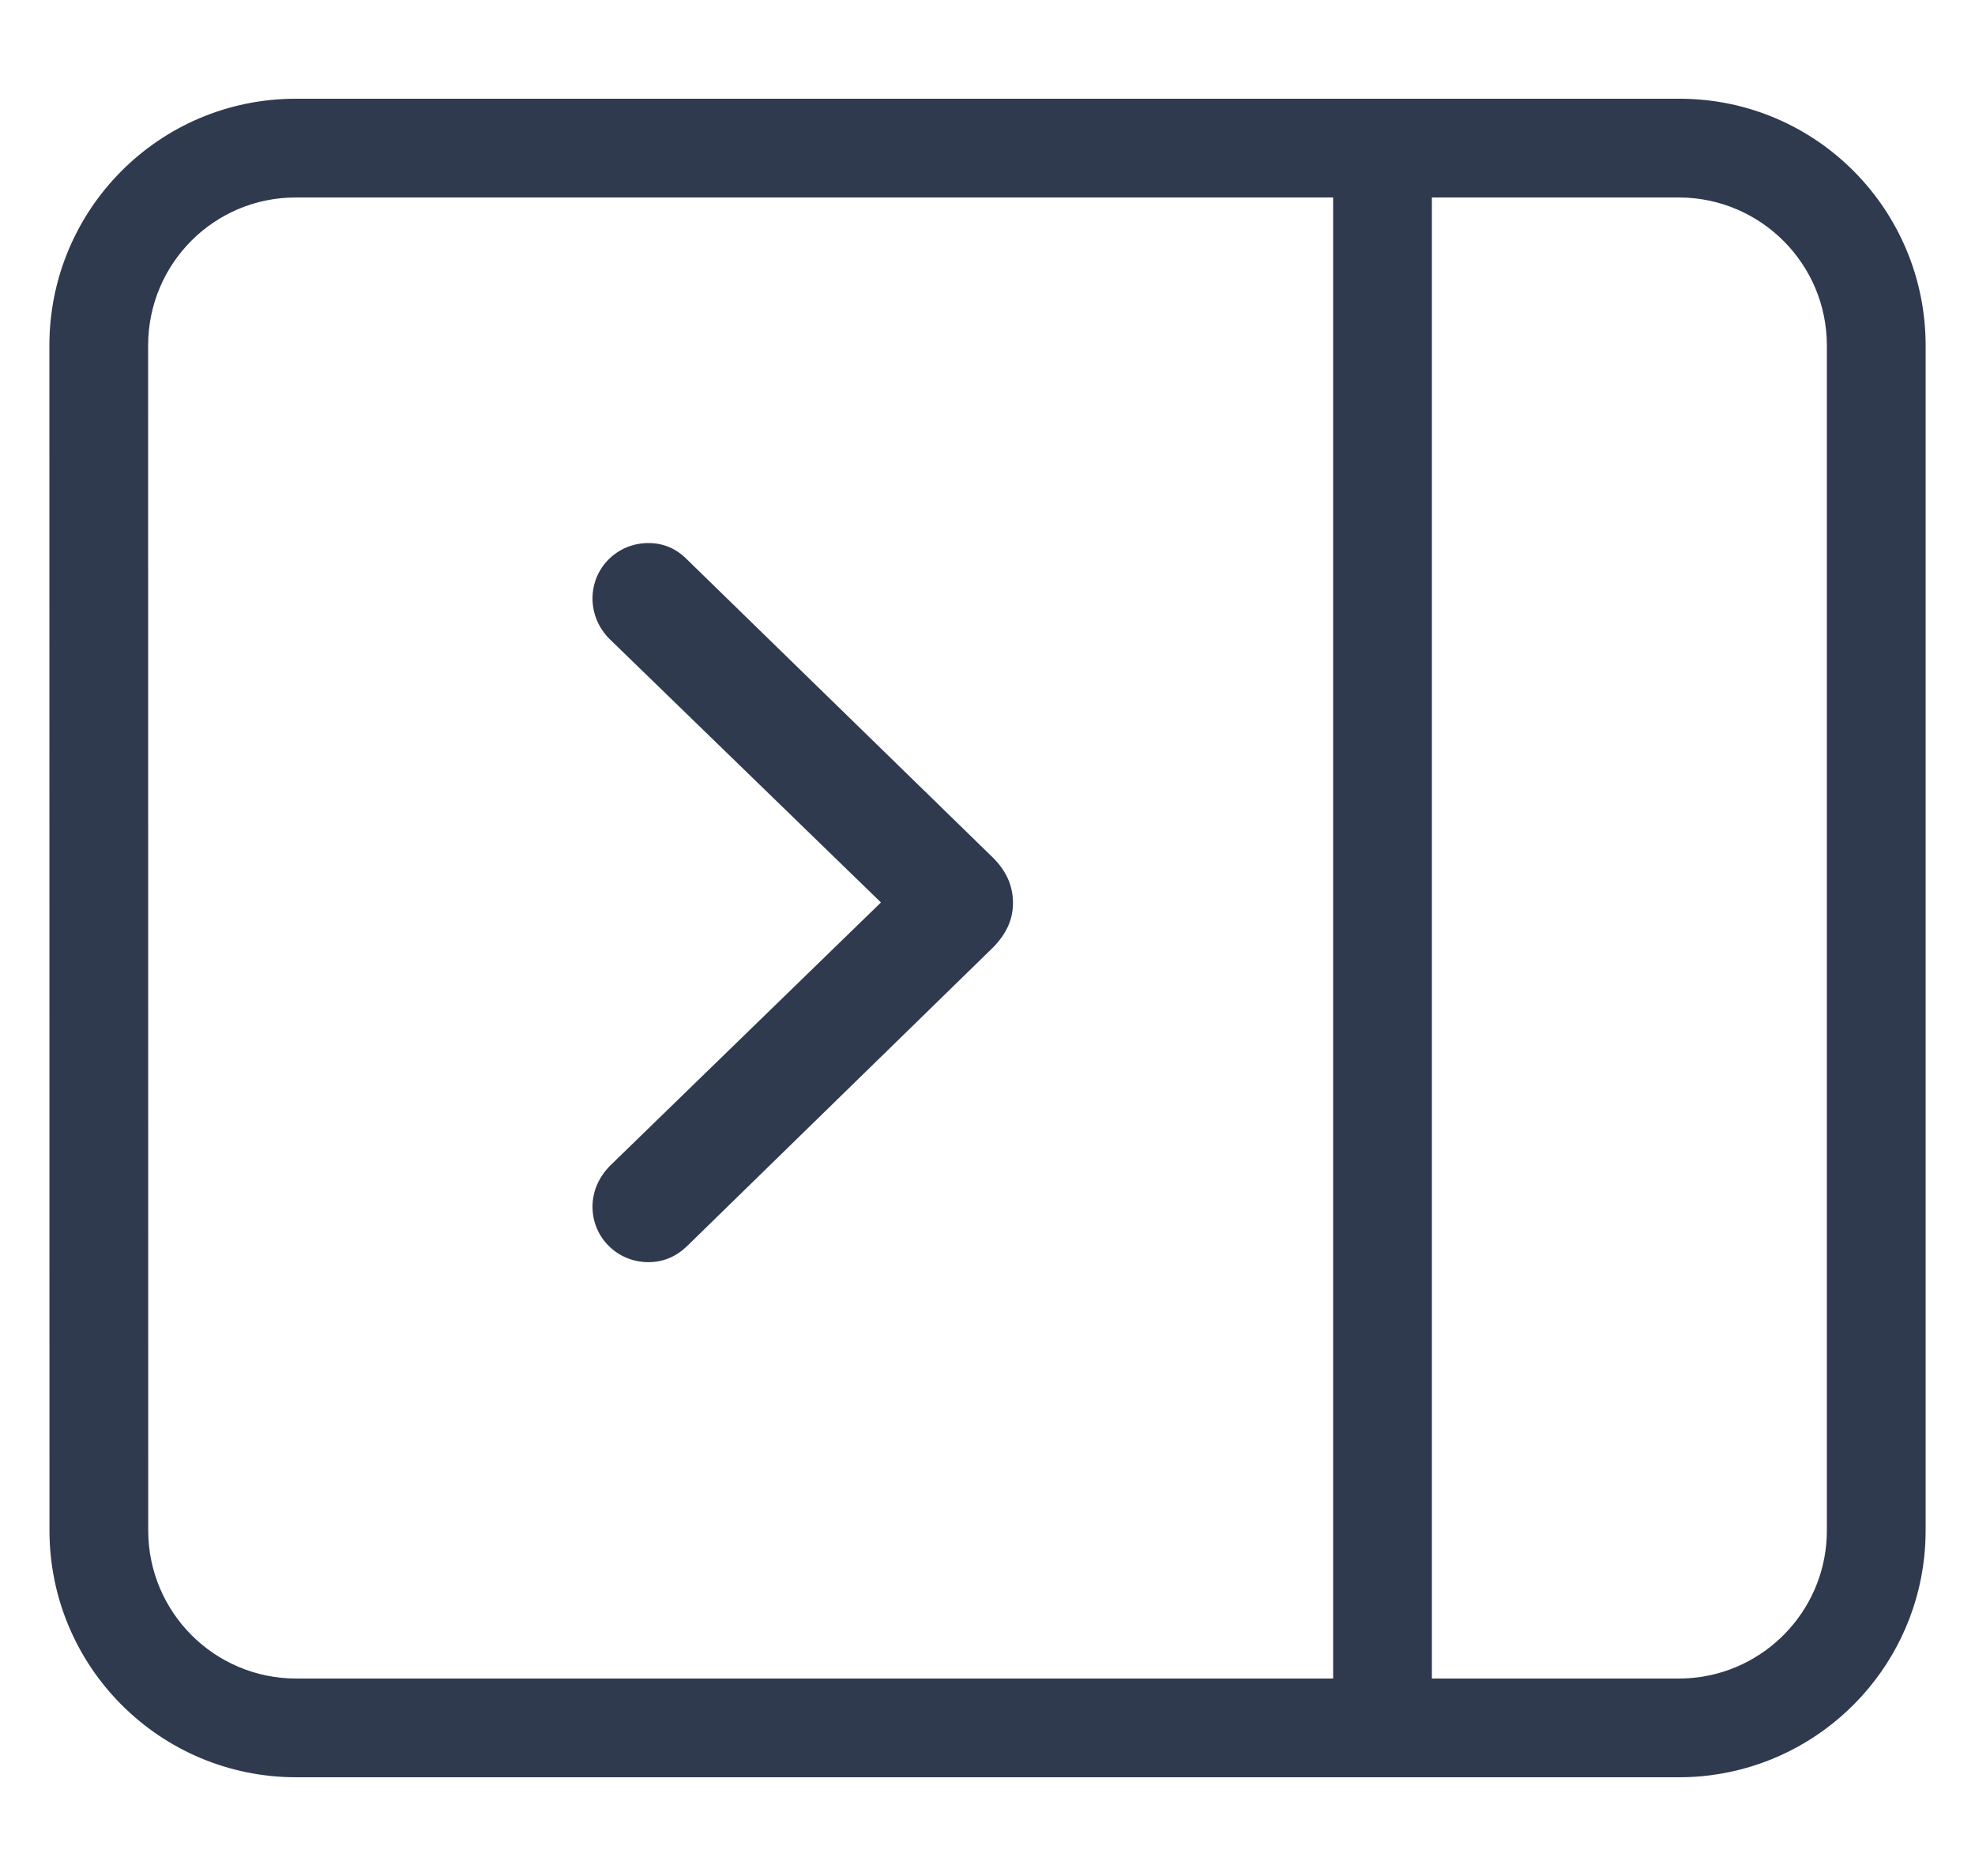 <svg width="20" height="19" viewBox="0 0 20 19" fill="none" xmlns="http://www.w3.org/2000/svg">
<path fill-rule="evenodd" clip-rule="evenodd" d="M2.995 2C2.168 2 1.5 2.67 1.5 3.5L1.501 15.5C1.501 16.329 2.172 17 3 17L13.5 17V2L2.995 2ZM2.995 1C1.613 1 0.5 2.121 0.5 3.5L0.501 15.5C0.501 16.881 1.619 18 3 18L13.989 18C13.993 18 13.996 18 14 18L17 18C17.105 18 17.209 17.994 17.311 17.981C18.457 17.839 19.363 16.921 19.486 15.768C19.495 15.68 19.5 15.591 19.5 15.5V3.5C19.5 2.127 18.398 1.009 17.023 1C17.017 1 17.012 1 17.006 1L2.995 1ZM17.012 2C17.835 2.007 18.5 2.676 18.5 3.5V15.5C18.5 16.263 17.929 16.894 17.192 16.988C17.129 16.996 17.065 17 17 17L14.5 17V2L17.006 2C17.008 2 17.01 2 17.012 2Z" fill="#2F3A4F"/>
<path d="M10.258 9.144C10.258 8.97 10.189 8.82 10.056 8.687L6.953 5.662C6.848 5.557 6.719 5.5 6.566 5.5C6.251 5.5 6 5.75 6 6.061C6 6.215 6.061 6.36 6.174 6.473L8.921 9.14L6.174 11.81C6.065 11.923 6 12.064 6 12.222C6 12.533 6.251 12.783 6.566 12.783C6.719 12.783 6.848 12.726 6.957 12.621L10.056 9.596C10.193 9.455 10.258 9.313 10.258 9.144Z" fill="#2F3A4F"/>
</svg>
